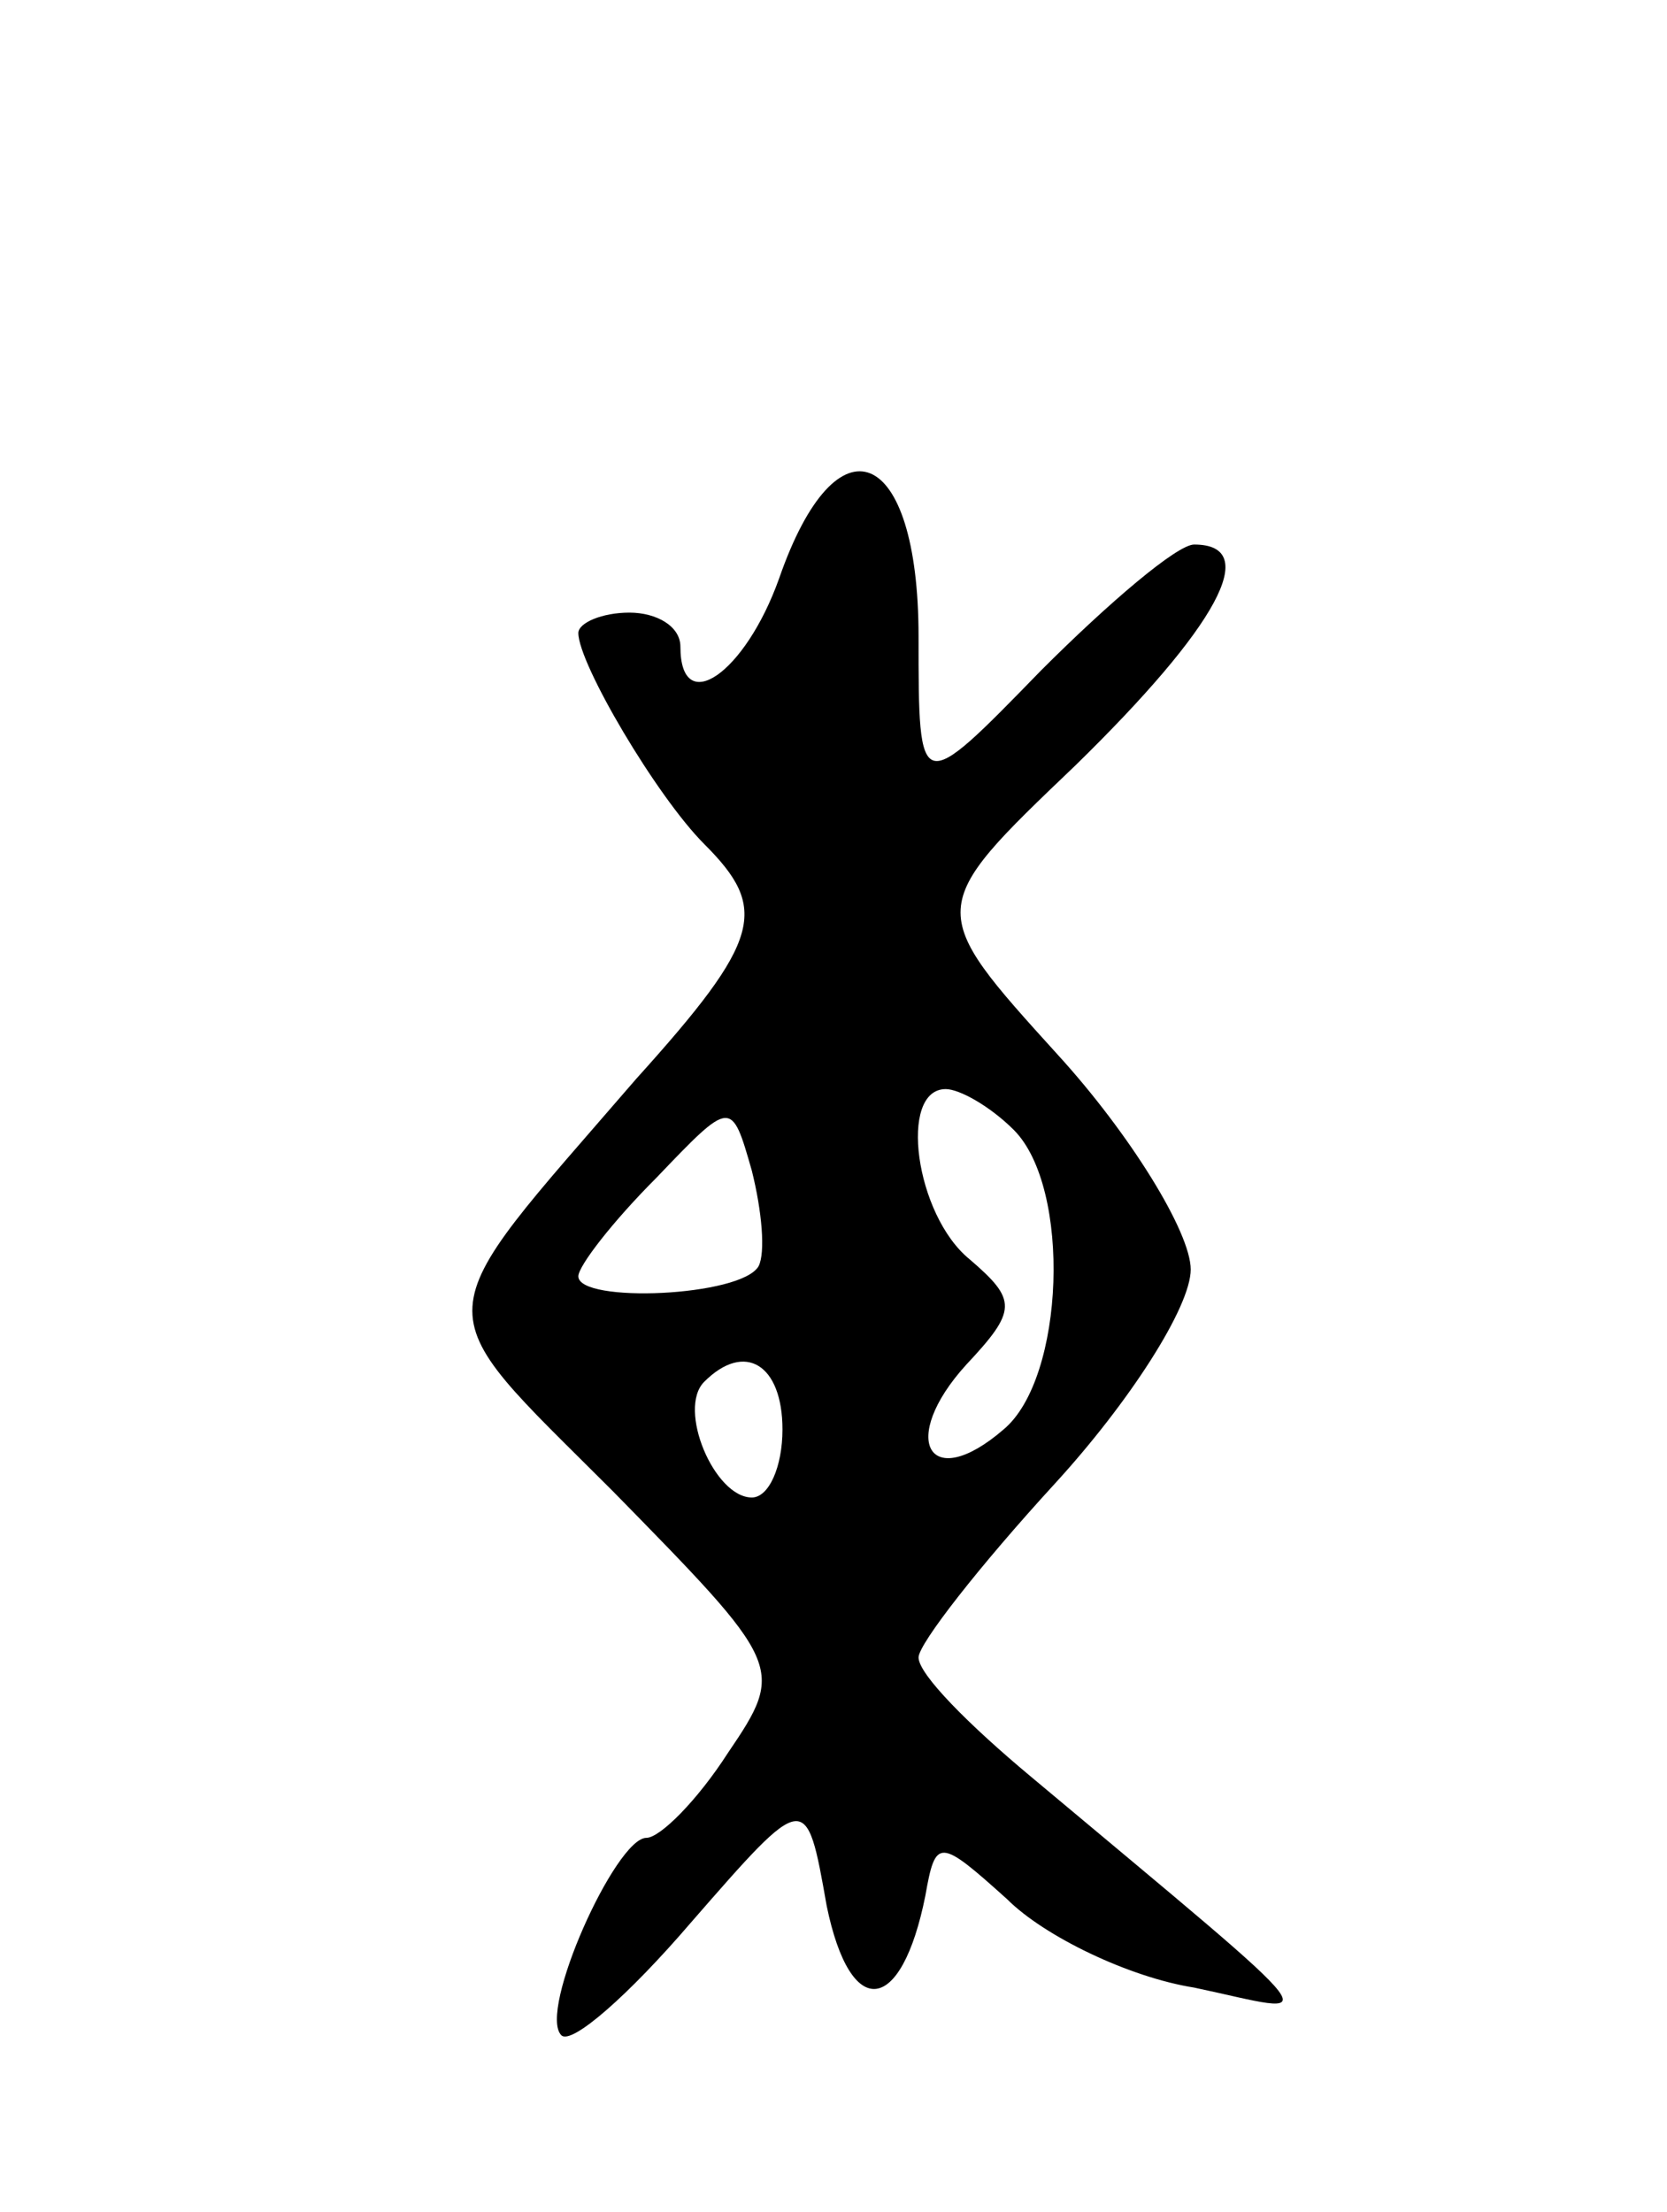 <svg version="1.0" xmlns="http://www.w3.org/2000/svg"
 width="49pt" height="65pt" viewBox="0 0 49 65"
 preserveAspectRatio="xMidYMid meet">
<g transform="translate(0,65) scale(0.1,-0.1)"
fill="#000000" stroke="none">
<path d="M229 480 c-10 -28 -29 -41 -29 -20 0 6 -7 10 -15 10 -8 0 -15 -3 -15
-6 0 -9 23 -48 37 -62 19 -19 17 -28 -20 -69 -63 -73 -63 -65 -7 -121 50 -51
51 -52 34 -77 -9 -14 -20 -25 -24 -25 -9 0 -32 -51 -25 -58 3 -3 20 12 38 33
34 39 34 39 40 5 7 -34 22 -32 29 3 3 17 4 17 24 -1 11 -11 36 -23 55 -26 38
-8 44 -15 -48 62 -18 15 -33 30 -33 35 0 4 18 27 40 51 22 24 40 52 40 63 0
11 -18 40 -39 63 -39 43 -39 43 5 85 42 41 55 65 35 65 -5 0 -25 -17 -45 -37
-36 -37 -36 -37 -36 10 0 56 -24 66 -41 17z m-6 -202 c-5 -9 -53 -11 -53 -3 0
3 10 16 23 29 22 23 22 23 28 2 3 -12 4 -24 2 -28z m75 40 c17 -17 15 -73 -3
-88 -22 -19 -31 -3 -11 19 15 16 15 19 1 31 -16 13 -21 50 -7 50 4 0 13 -5 20
-12z m-68 -88 c0 -11 -4 -20 -9 -20 -11 0 -22 26 -14 34 12 12 23 5 23 -14z"/>
</g>
</svg>
